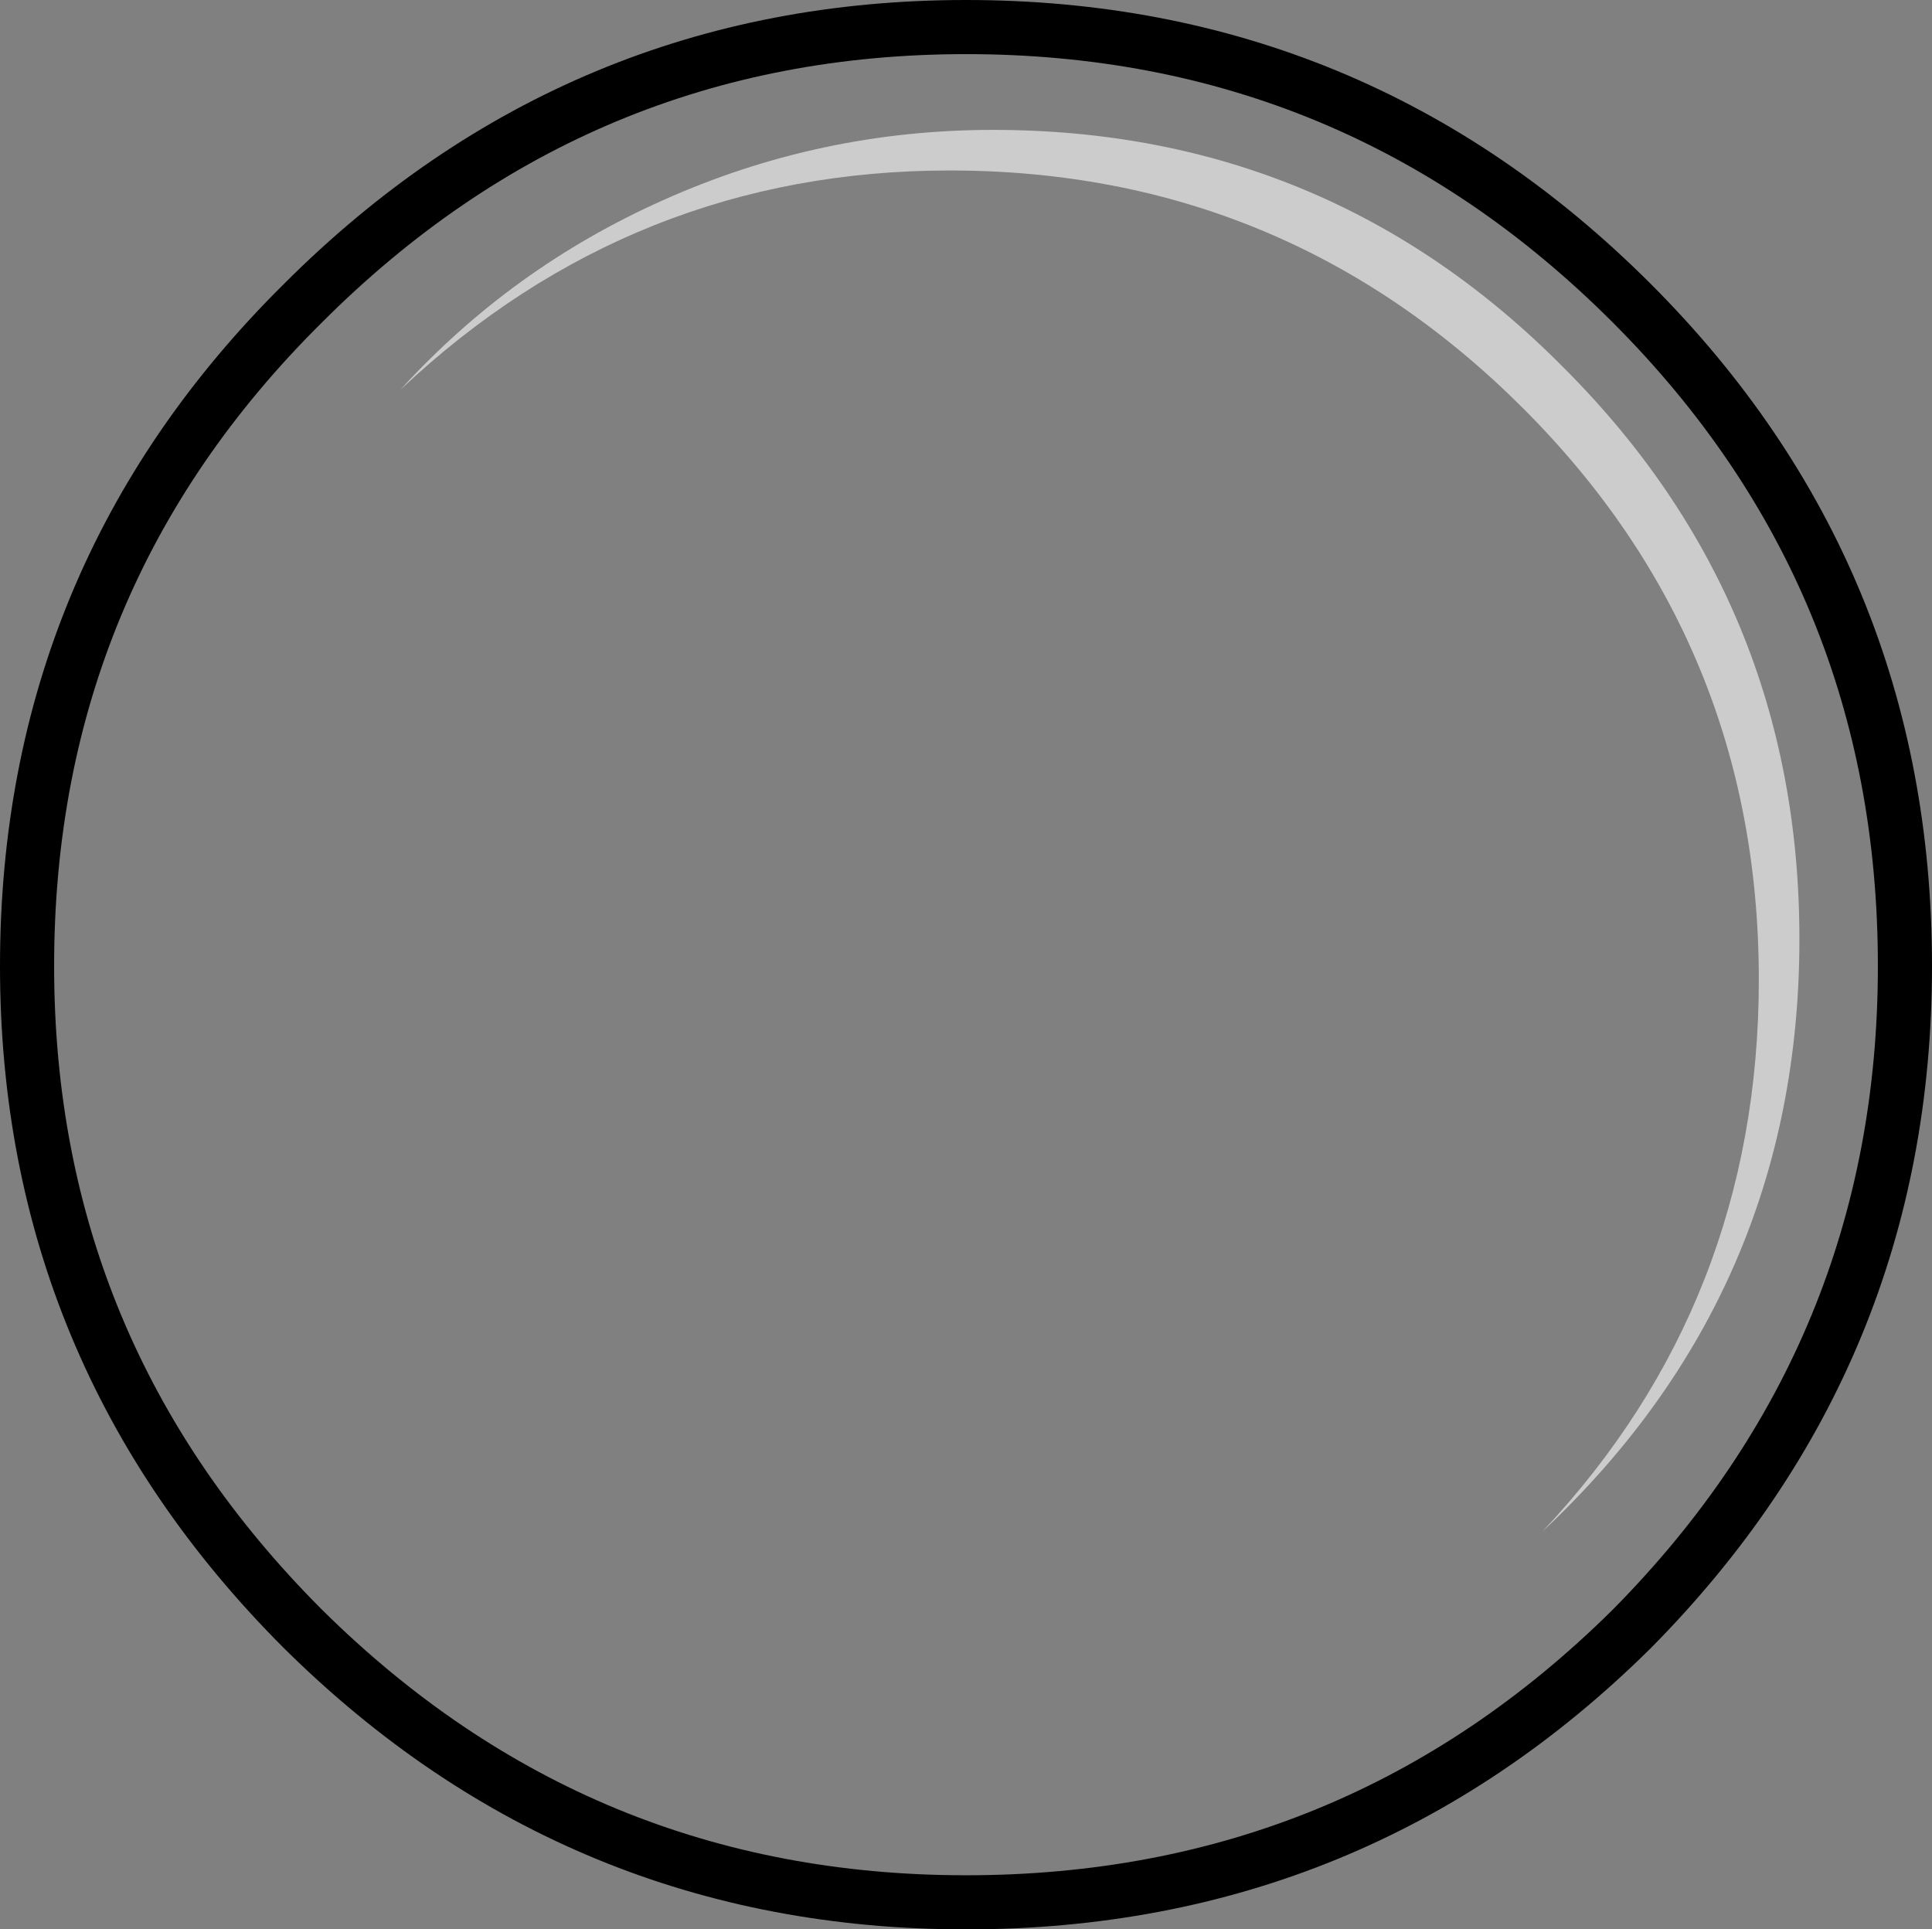 <?xml version="1.0" encoding="UTF-8" standalone="no"?>
<svg xmlns:xlink="http://www.w3.org/1999/xlink" height="35.65px" width="35.7px" xmlns="http://www.w3.org/2000/svg">
  <rect width="100%" height="100%" fill="#808080" stroke="none"/>
  <g transform="matrix(1.0, 0.0, 0.0, 1.0, 17.85, 17.8)">
    <path d="M17.35 0.05 Q17.35 7.2 12.3 12.3 7.2 17.35 0.0 17.35 -7.15 17.35 -12.25 12.3 -17.35 7.2 -17.35 0.05 -17.35 -7.15 -12.25 -12.2 -7.15 -17.3 0.0 -17.3 7.2 -17.3 12.3 -12.2 17.35 -7.15 17.35 0.05" fill="#ffffff" fill-opacity="0.0" fill-rule="evenodd" stroke="none"/>
    <path d="M17.35 0.05 Q17.35 7.2 12.3 12.3 7.2 17.35 0.0 17.35 -7.15 17.35 -12.25 12.3 -17.35 7.2 -17.35 0.05 -17.35 -7.15 -12.25 -12.2 -7.15 -17.3 0.0 -17.3 7.2 -17.3 12.3 -12.2 17.35 -7.15 17.35 0.05 Z" fill="none" stroke="#000000" stroke-linecap="butt" stroke-linejoin="miter-clip" stroke-miterlimit="10.0" stroke-width="1.0"/>
    <path d="M0.5 -15.4 Q6.7 -15.4 11.05 -11.0 15.4 -6.65 15.4 -0.45 15.4 6.05 10.65 10.5 14.65 6.25 14.65 0.3 14.65 -5.9 10.3 -10.25 5.9 -14.65 -0.3 -14.65 -6.15 -14.65 -10.45 -10.6 -8.4 -12.85 -5.6 -14.1 -2.7 -15.4 0.5 -15.4" fill="#ffffff" fill-opacity="0.6" fill-rule="evenodd" stroke="none"/>
  </g>
</svg>
